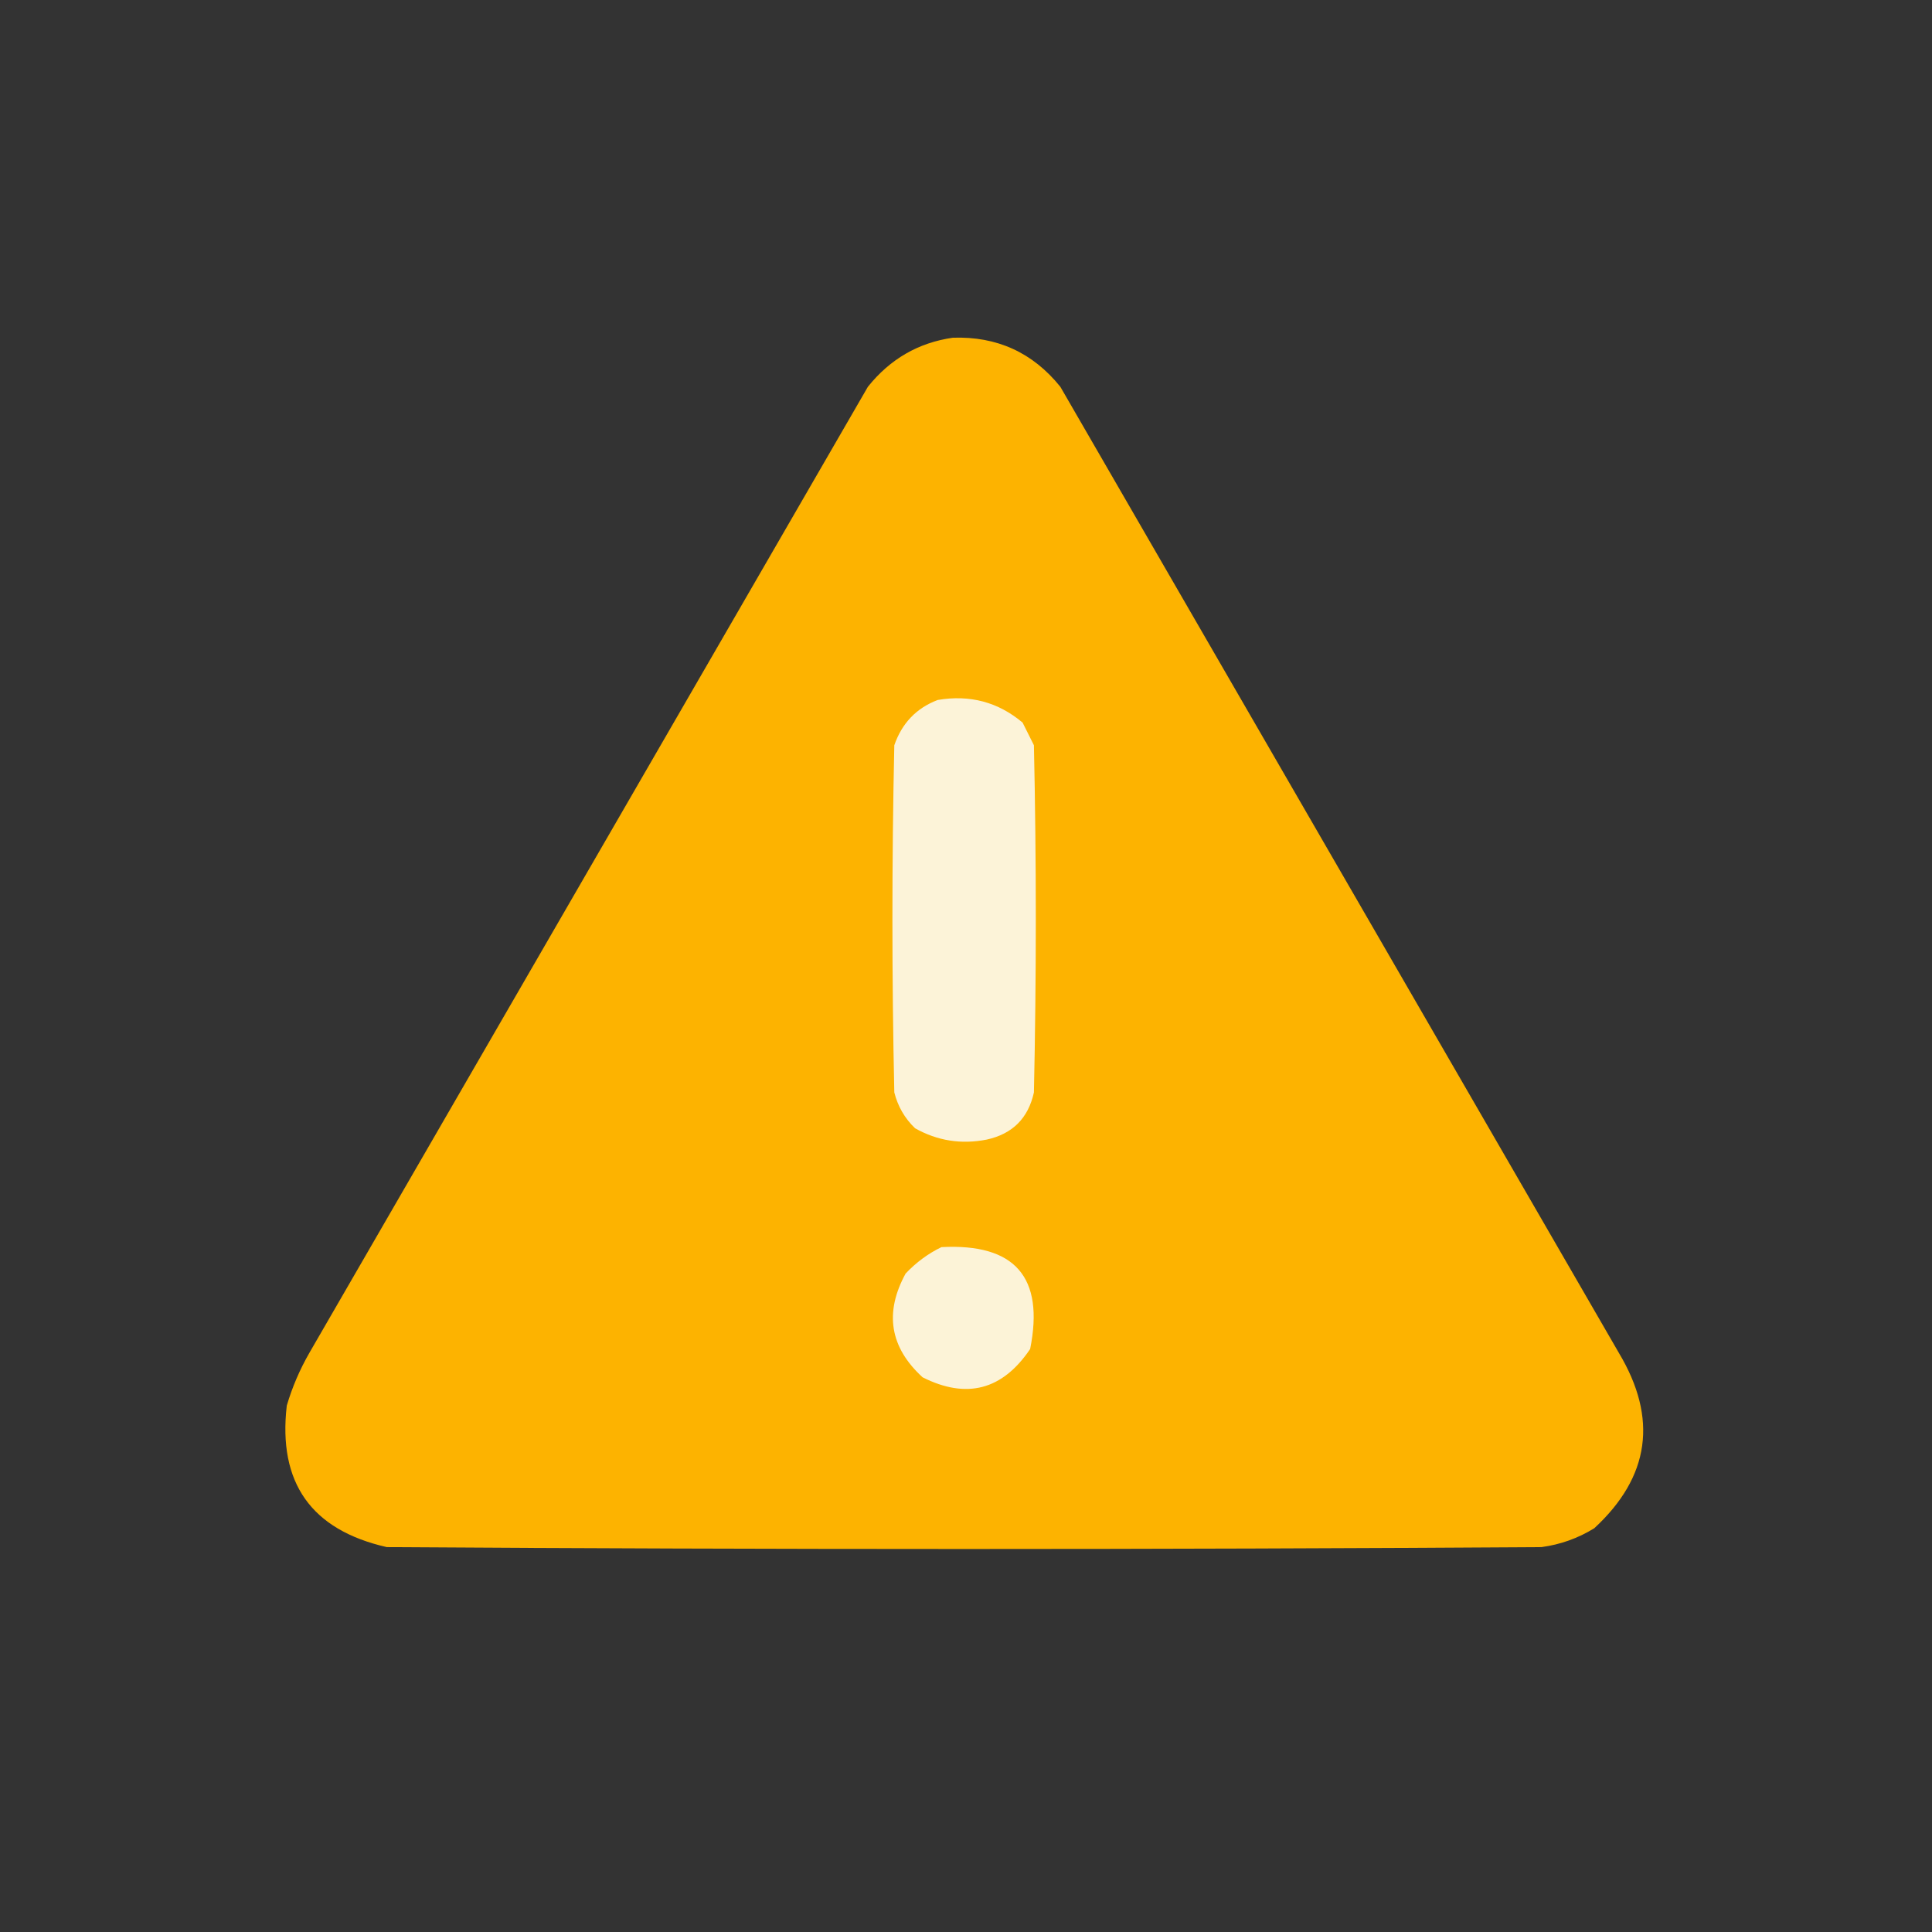 <?xml version="1.0" encoding="UTF-8"?>
<!DOCTYPE svg PUBLIC "-//W3C//DTD SVG 1.1//EN" "http://www.w3.org/Graphics/SVG/1.1/DTD/svg11.dtd">
<svg xmlns="http://www.w3.org/2000/svg" version="1.1" width="512px" height="512px" style="shape-rendering:geometricPrecision; text-rendering:geometricPrecision; image-rendering:optimizeQuality; fill-rule:evenodd; clip-rule:evenodd" xmlns:xlink="http://www.w3.org/1999/xlink">
<rect width="100%" height="100%" fill="#333333" stroke="none"/>
<g><path style="opacity:0.992" fill="#ffb400" d="M 252.5,89.5 C 264.189,89.095 273.689,93.429 281,102.5C 330.333,187.833 379.667,273.167 429,358.5C 439.412,375.878 437.246,391.378 422.5,405C 418.186,407.66 413.519,409.327 408.5,410C 306.5,410.667 204.5,410.667 102.5,410C 82.468,405.442 73.635,392.942 76,372.5C 77.443,367.611 79.443,362.945 82,358.5C 131.333,273.167 180.667,187.833 230,102.5C 235.891,95.145 243.391,90.812 252.5,89.5 Z"/></g>
<g><path style="opacity:1" fill="#fcf3d8" d="M 248.5,185.5 C 257.02,184.05 264.52,186.05 271,191.5C 272,193.5 273,195.5 274,197.5C 274.667,228.167 274.667,258.833 274,289.5C 272.5,296.333 268.333,300.5 261.5,302C 254.751,303.331 248.418,302.331 242.5,299C 239.769,296.374 237.936,293.207 237,289.5C 236.333,258.833 236.333,228.167 237,197.5C 239.019,191.65 242.852,187.65 248.5,185.5 Z"/></g>
<g><path style="opacity:1" fill="#fcf3d7" d="M 249.5,330.5 C 268.983,329.478 276.816,338.478 273,357.5C 265.671,368.374 256.171,370.874 244.5,365C 235.82,357.058 234.32,347.891 240,337.5C 242.825,334.524 245.992,332.191 249.5,330.5 Z"/></g>
</svg>
